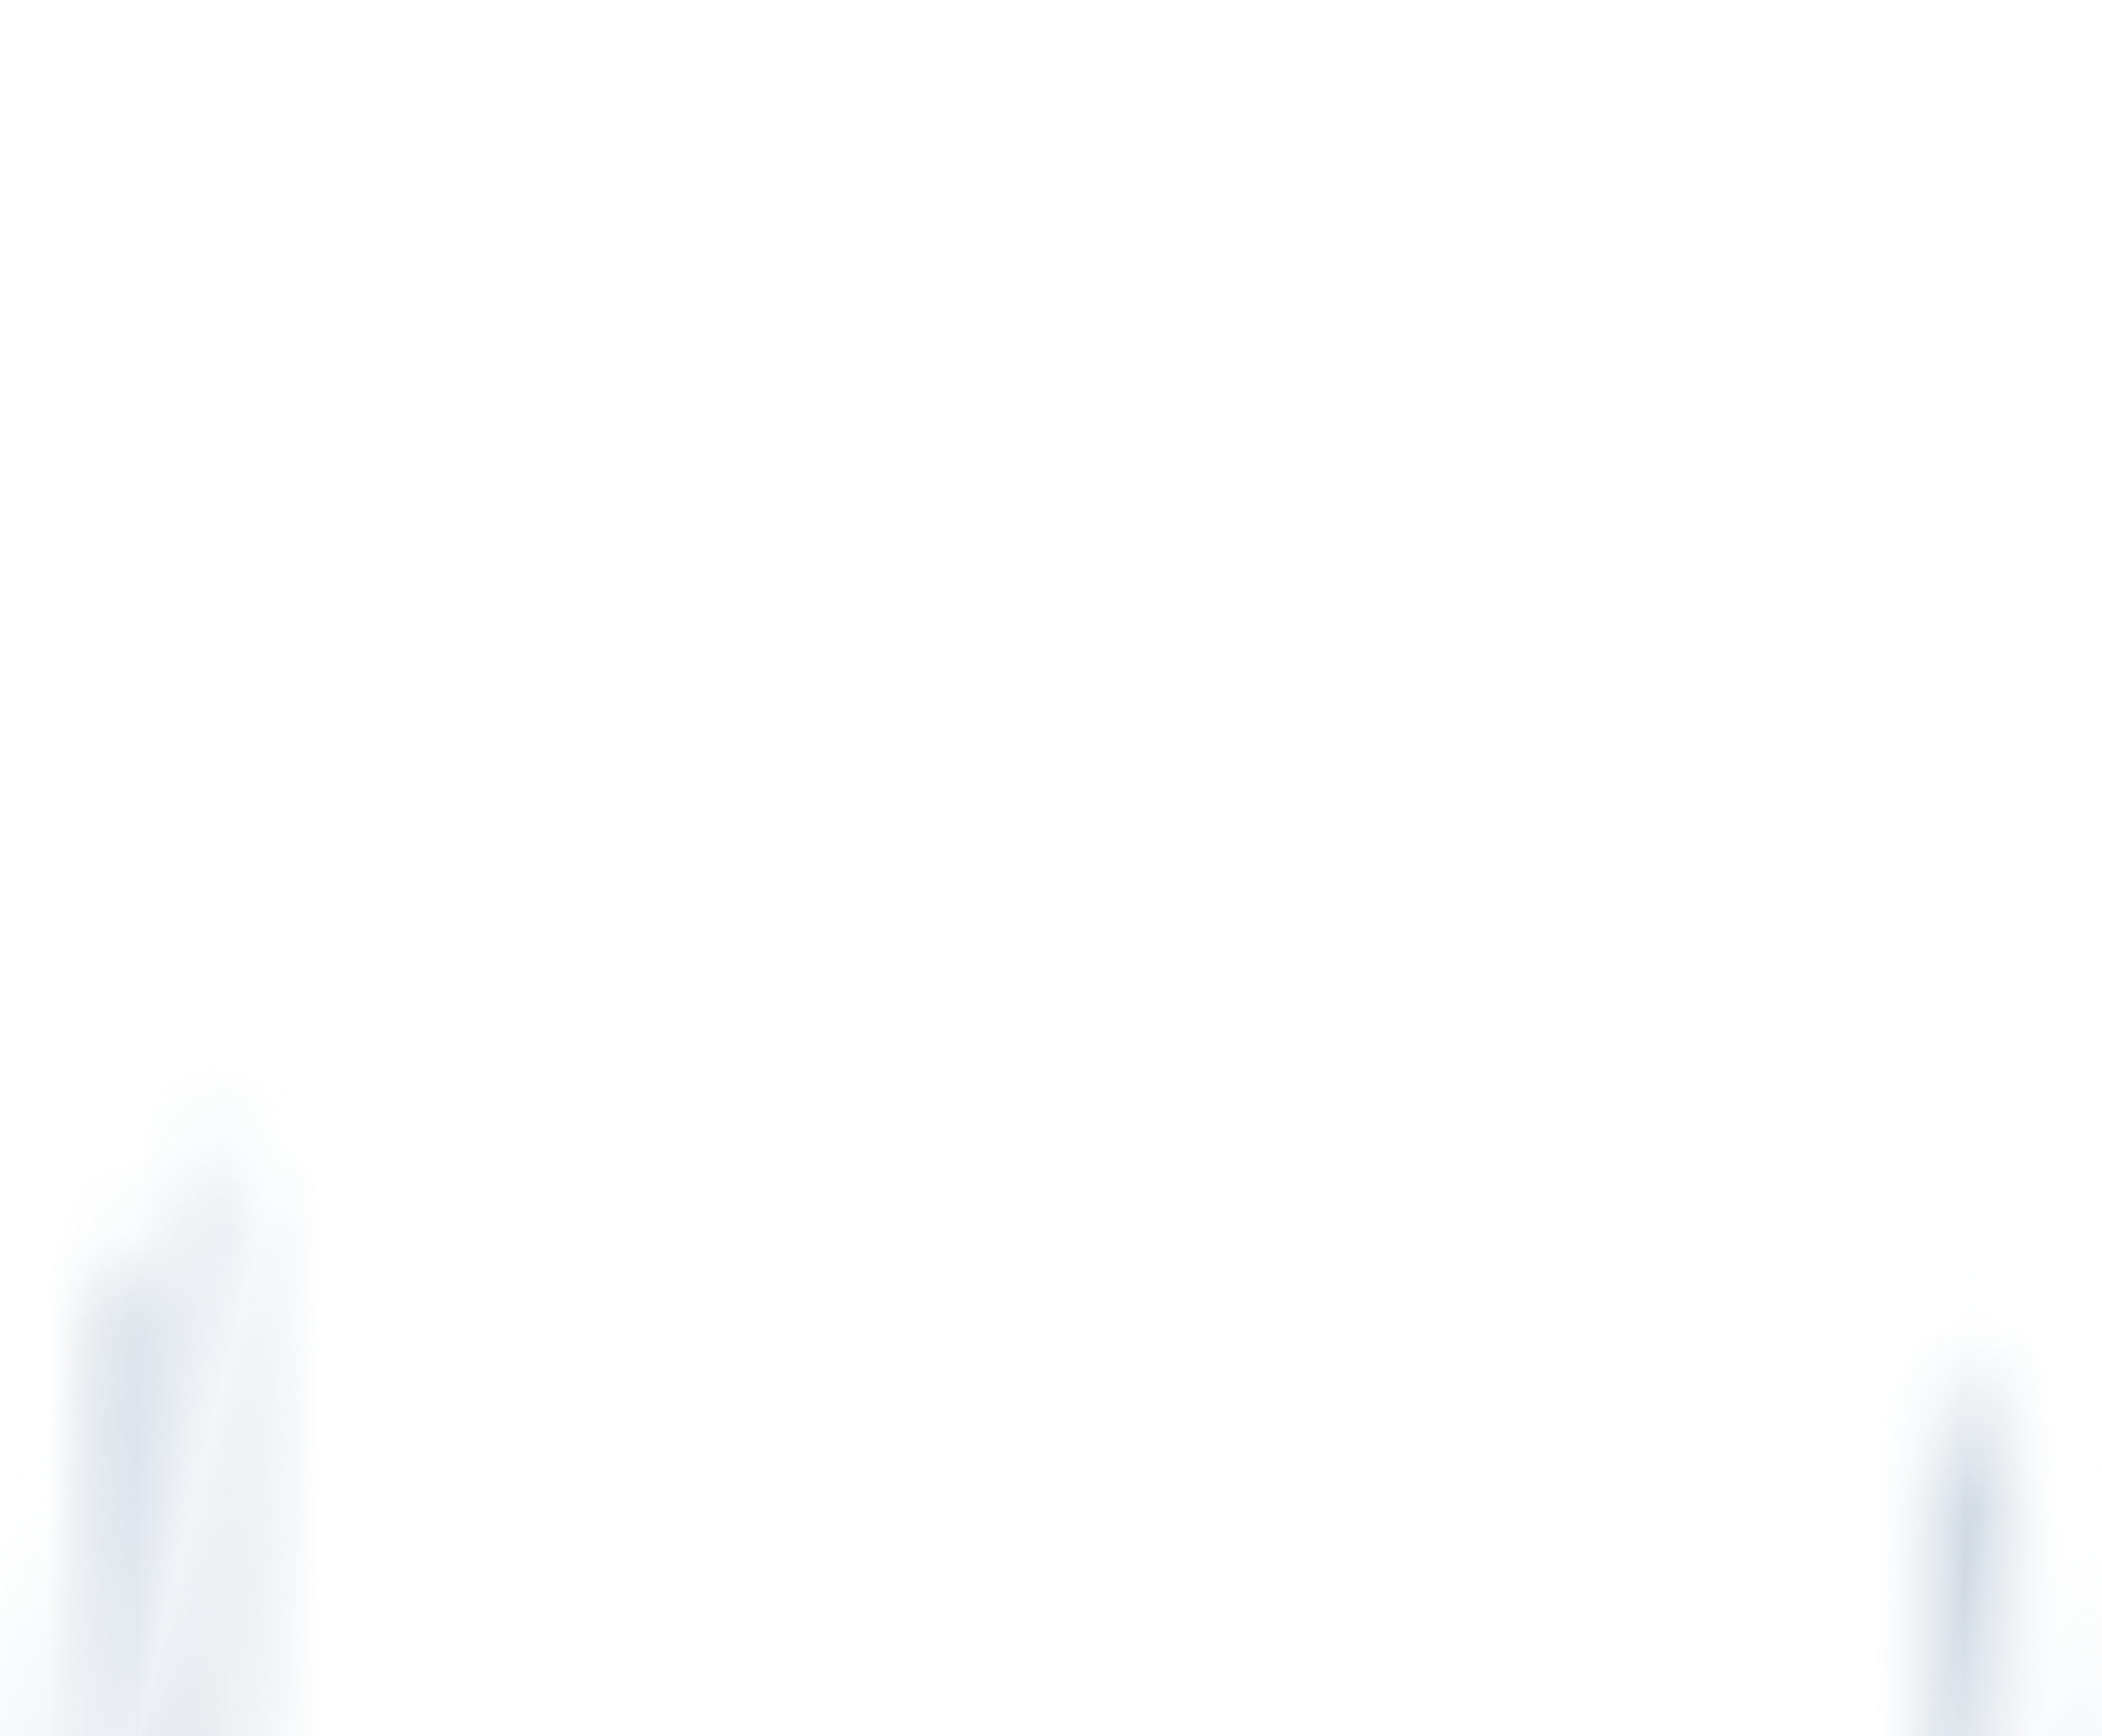 <svg width="23" height="19" viewBox="0 0 23 19" fill="none" xmlns="http://www.w3.org/2000/svg">
<g filter="url(#filter0_ii_1358_20)">
<mask id="path-1-inside-1_1358_20" fill="white">
<path d="M2.865 4.227L1.596 18.951H0L1.187 6.516L2.865 4.227Z"/>
</mask>
<path d="M2.865 4.227L4.857 4.398L5.47 -2.713L1.251 3.045L2.865 4.227ZM1.596 18.951V20.951H3.432L3.589 19.123L1.596 18.951ZM0 18.951L-1.991 18.761L-2.2 20.951H0V18.951ZM1.187 6.516L-0.426 5.334L-0.751 5.778L-0.804 6.326L1.187 6.516ZM2.865 4.227L0.872 4.055L-0.396 18.78L1.596 18.951L3.589 19.123L4.857 4.398L2.865 4.227ZM1.596 18.951V16.951H0V18.951V20.951H1.596V18.951ZM0 18.951L1.991 19.142L3.178 6.706L1.187 6.516L-0.804 6.326L-1.991 18.761L0 18.951ZM1.187 6.516L2.801 7.698L4.478 5.409L2.865 4.227L1.251 3.045L-0.426 5.334L1.187 6.516Z" fill="url(#paint0_linear_1358_20)" fill-opacity="0.5" mask="url(#path-1-inside-1_1358_20)"/>
<mask id="path-3-inside-2_1358_20" fill="white">
<path d="M20.995 6.623L21.937 18.952H23L21.998 8.244L20.995 6.623Z"/>
</mask>
<path d="M20.995 6.623L22.696 5.571L19.001 6.775L20.995 6.623ZM21.937 18.952L19.942 19.104L20.084 20.952H21.937V18.952ZM23 18.952V20.952H25.196L24.991 18.765L23 18.952ZM21.998 8.244L23.989 8.057L23.945 7.59L23.699 7.191L21.998 8.244ZM20.995 6.623L19.001 6.775L19.942 19.104L21.937 18.952L23.931 18.799L22.989 6.471L20.995 6.623ZM21.937 18.952V20.952H23V18.952V16.952H21.937V18.952ZM23 18.952L24.991 18.765L23.989 8.057L21.998 8.244L20.007 8.43L21.009 19.138L23 18.952ZM21.998 8.244L23.699 7.191L22.696 5.571L20.995 6.623L19.294 7.675L20.297 9.296L21.998 8.244Z" fill="url(#paint1_linear_1358_20)" fill-opacity="0.5" mask="url(#path-3-inside-2_1358_20)"/>
<path d="M10.296 17.951H7.605L10.296 17.083V17.951Z" stroke="url(#paint2_linear_1358_20)" stroke-opacity="0.5" stroke-width="2"/>
<path d="M16.413 17.924L16.52 17.951H12.663V16.956L16.413 17.924Z" stroke="url(#paint3_linear_1358_20)" stroke-opacity="0.5" stroke-width="2"/>
<path d="M3.514 17.917L3.508 17.951H2.976L2.99 17.799L3.514 17.917Z" stroke="url(#paint4_linear_1358_20)" stroke-opacity="0.5" stroke-width="2"/>
<path d="M20.503 17.951H19.331L19.242 17.57L20.47 17.422L20.503 17.951Z" stroke="url(#paint5_linear_1358_20)" stroke-opacity="0.5" stroke-width="2"/>
</g>
<defs>
<filter id="filter0_ii_1358_20" x="0" y="0" width="23" height="22.952" filterUnits="userSpaceOnUse" color-interpolation-filters="sRGB">
<feFlood flood-opacity="0" result="BackgroundImageFix"/>
<feBlend mode="normal" in="SourceGraphic" in2="BackgroundImageFix" result="shape"/>
<feColorMatrix in="SourceAlpha" type="matrix" values="0 0 0 0 0 0 0 0 0 0 0 0 0 0 0 0 0 0 127 0" result="hardAlpha"/>
<feOffset dy="4"/>
<feGaussianBlur stdDeviation="2"/>
<feComposite in2="hardAlpha" operator="arithmetic" k2="-1" k3="1"/>
<feColorMatrix type="matrix" values="0 0 0 0 0 0 0 0 0 0 0 0 0 0 0 0 0 0 0.25 0"/>
<feBlend mode="normal" in2="shape" result="effect1_innerShadow_1358_20"/>
<feColorMatrix in="SourceAlpha" type="matrix" values="0 0 0 0 0 0 0 0 0 0 0 0 0 0 0 0 0 0 127 0" result="hardAlpha"/>
<feOffset dy="4"/>
<feGaussianBlur stdDeviation="2"/>
<feComposite in2="hardAlpha" operator="arithmetic" k2="-1" k3="1"/>
<feColorMatrix type="matrix" values="0 0 0 0 0 0 0 0 0 0 0 0 0 0 0 0 0 0 0.25 0"/>
<feBlend mode="normal" in2="effect1_innerShadow_1358_20" result="effect2_innerShadow_1358_20"/>
</filter>
<linearGradient id="paint0_linear_1358_20" x1="2.65" y1="18.951" x2="-3.898" y2="17.359" gradientUnits="userSpaceOnUse">
<stop stop-color="#48647D"/>
<stop offset="0.234" stop-color="#6B8299"/>
<stop offset="0.443" stop-color="#DAE2EB"/>
<stop offset="0.682" stop-color="#8CA2B7"/>
<stop offset="1" stop-color="#EDF2F7"/>
</linearGradient>
<linearGradient id="paint1_linear_1358_20" x1="22.85" y1="18.952" x2="18.189" y2="18.004" gradientUnits="userSpaceOnUse">
<stop stop-color="#48647D"/>
<stop offset="0.234" stop-color="#6B8299"/>
<stop offset="0.443" stop-color="#DAE2EB"/>
<stop offset="0.682" stop-color="#8CA2B7"/>
<stop offset="1" stop-color="#EDF2F7"/>
</linearGradient>
<linearGradient id="paint2_linear_1358_20" x1="10.796" y1="18.951" x2="-2.734" y2="12.999" gradientUnits="userSpaceOnUse">
<stop stop-color="#48647D"/>
<stop offset="0.234" stop-color="#6B8299"/>
<stop offset="0.443" stop-color="#DAE2EB"/>
<stop offset="0.682" stop-color="#8CA2B7"/>
<stop offset="1" stop-color="#EDF2F7"/>
</linearGradient>
<linearGradient id="paint3_linear_1358_20" x1="17.644" y1="18.951" x2="4.4" y2="13.303" gradientUnits="userSpaceOnUse">
<stop stop-color="#48647D"/>
<stop offset="0.234" stop-color="#6B8299"/>
<stop offset="0.443" stop-color="#DAE2EB"/>
<stop offset="0.682" stop-color="#8CA2B7"/>
<stop offset="1" stop-color="#EDF2F7"/>
</linearGradient>
<linearGradient id="paint4_linear_1358_20" x1="5.933" y1="18.952" x2="-3.359" y2="15.464" gradientUnits="userSpaceOnUse">
<stop stop-color="#48647D"/>
<stop offset="0.234" stop-color="#6B8299"/>
<stop offset="0.443" stop-color="#DAE2EB"/>
<stop offset="0.682" stop-color="#8CA2B7"/>
<stop offset="1" stop-color="#EDF2F7"/>
</linearGradient>
<linearGradient id="paint5_linear_1358_20" x1="21.24" y1="18.951" x2="12.343" y2="15.056" gradientUnits="userSpaceOnUse">
<stop stop-color="#48647D"/>
<stop offset="0.234" stop-color="#6B8299"/>
<stop offset="0.443" stop-color="#DAE2EB"/>
<stop offset="0.682" stop-color="#8CA2B7"/>
<stop offset="1" stop-color="#EDF2F7"/>
</linearGradient>
</defs>
</svg>
